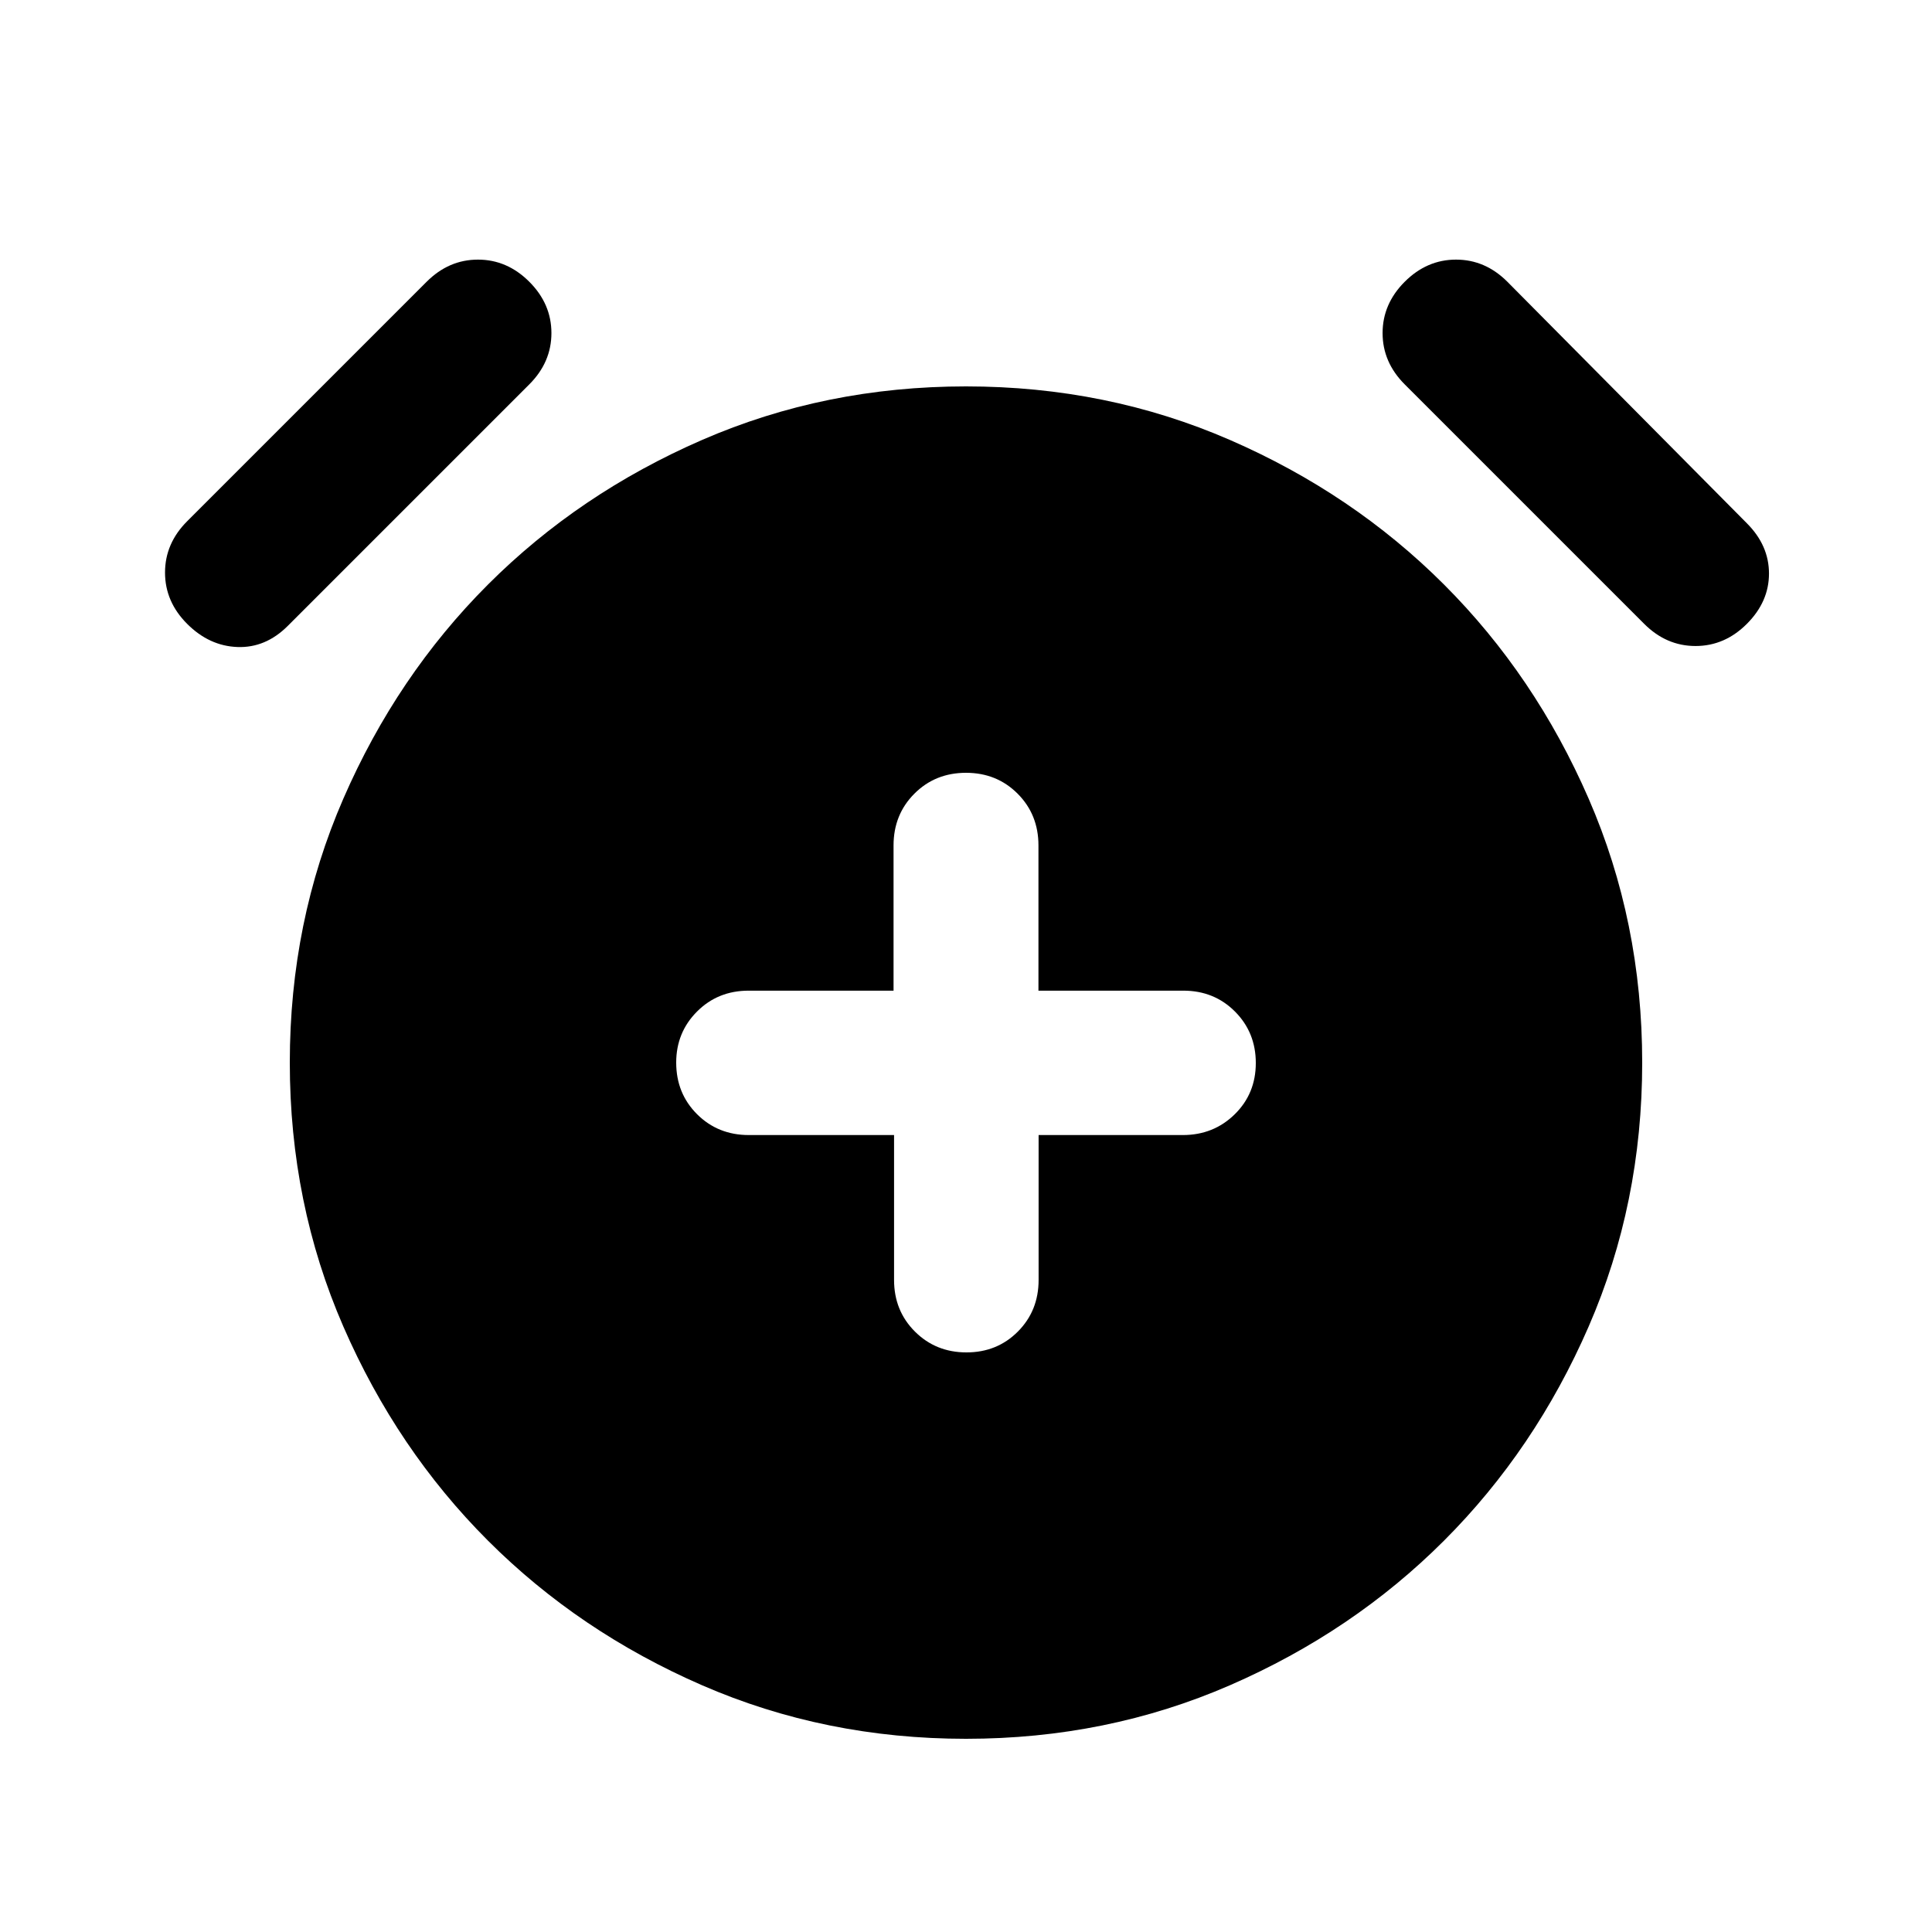 <svg xmlns="http://www.w3.org/2000/svg" height="20" viewBox="0 -960 960 960" width="20"><path d="M444.252-396v72q0 15.3 10.374 25.65Q465-288 480.234-288t25.539-10.35q10.305-10.35 10.305-25.65v-72h71.688Q603-396 613.5-406.289q10.5-10.29 10.5-25.5 0-15.211-10.35-25.585T588-467.748h-72v-72.168q0-15.336-10.35-25.71T480-576q-15.3 0-25.65 10.374Q444-555.252 444-539.916v72.168h-72q-15.3 0-25.65 10.374Q336-447 336-432q0 15.3 10.374 25.65Q356.748-396 372.084-396h72.168ZM480-96q-70 0-131.133-26.6-61.134-26.6-106.4-71.867-45.267-45.266-71.867-106.4Q144-362 144-432t26.6-131.133q26.6-61.134 71.867-106.4 45.266-45.267 106.4-71.867Q410-768 480-768t131.133 26.6q61.134 26.6 106.4 71.867 45.267 45.266 71.867 106.4Q816-502 816-432t-26.6 131.133q-26.6 61.134-71.867 106.4-45.266 45.267-106.4 71.867Q550-96 480-96ZM93-650q-11-11-11-25.5T93-701l119-119q11-11 25.5-11t25.5 11q11 11 11 25.5T263-769L143-649q-11 11-25 10.5T93-650Zm775 0q-11 11-25.5 11T817-650L698-769q-11-11-11-25.5t11-25.5q11-11 25.5-11t25.5 11l119 120q11 11 11 25t-11 25Z"/></svg>